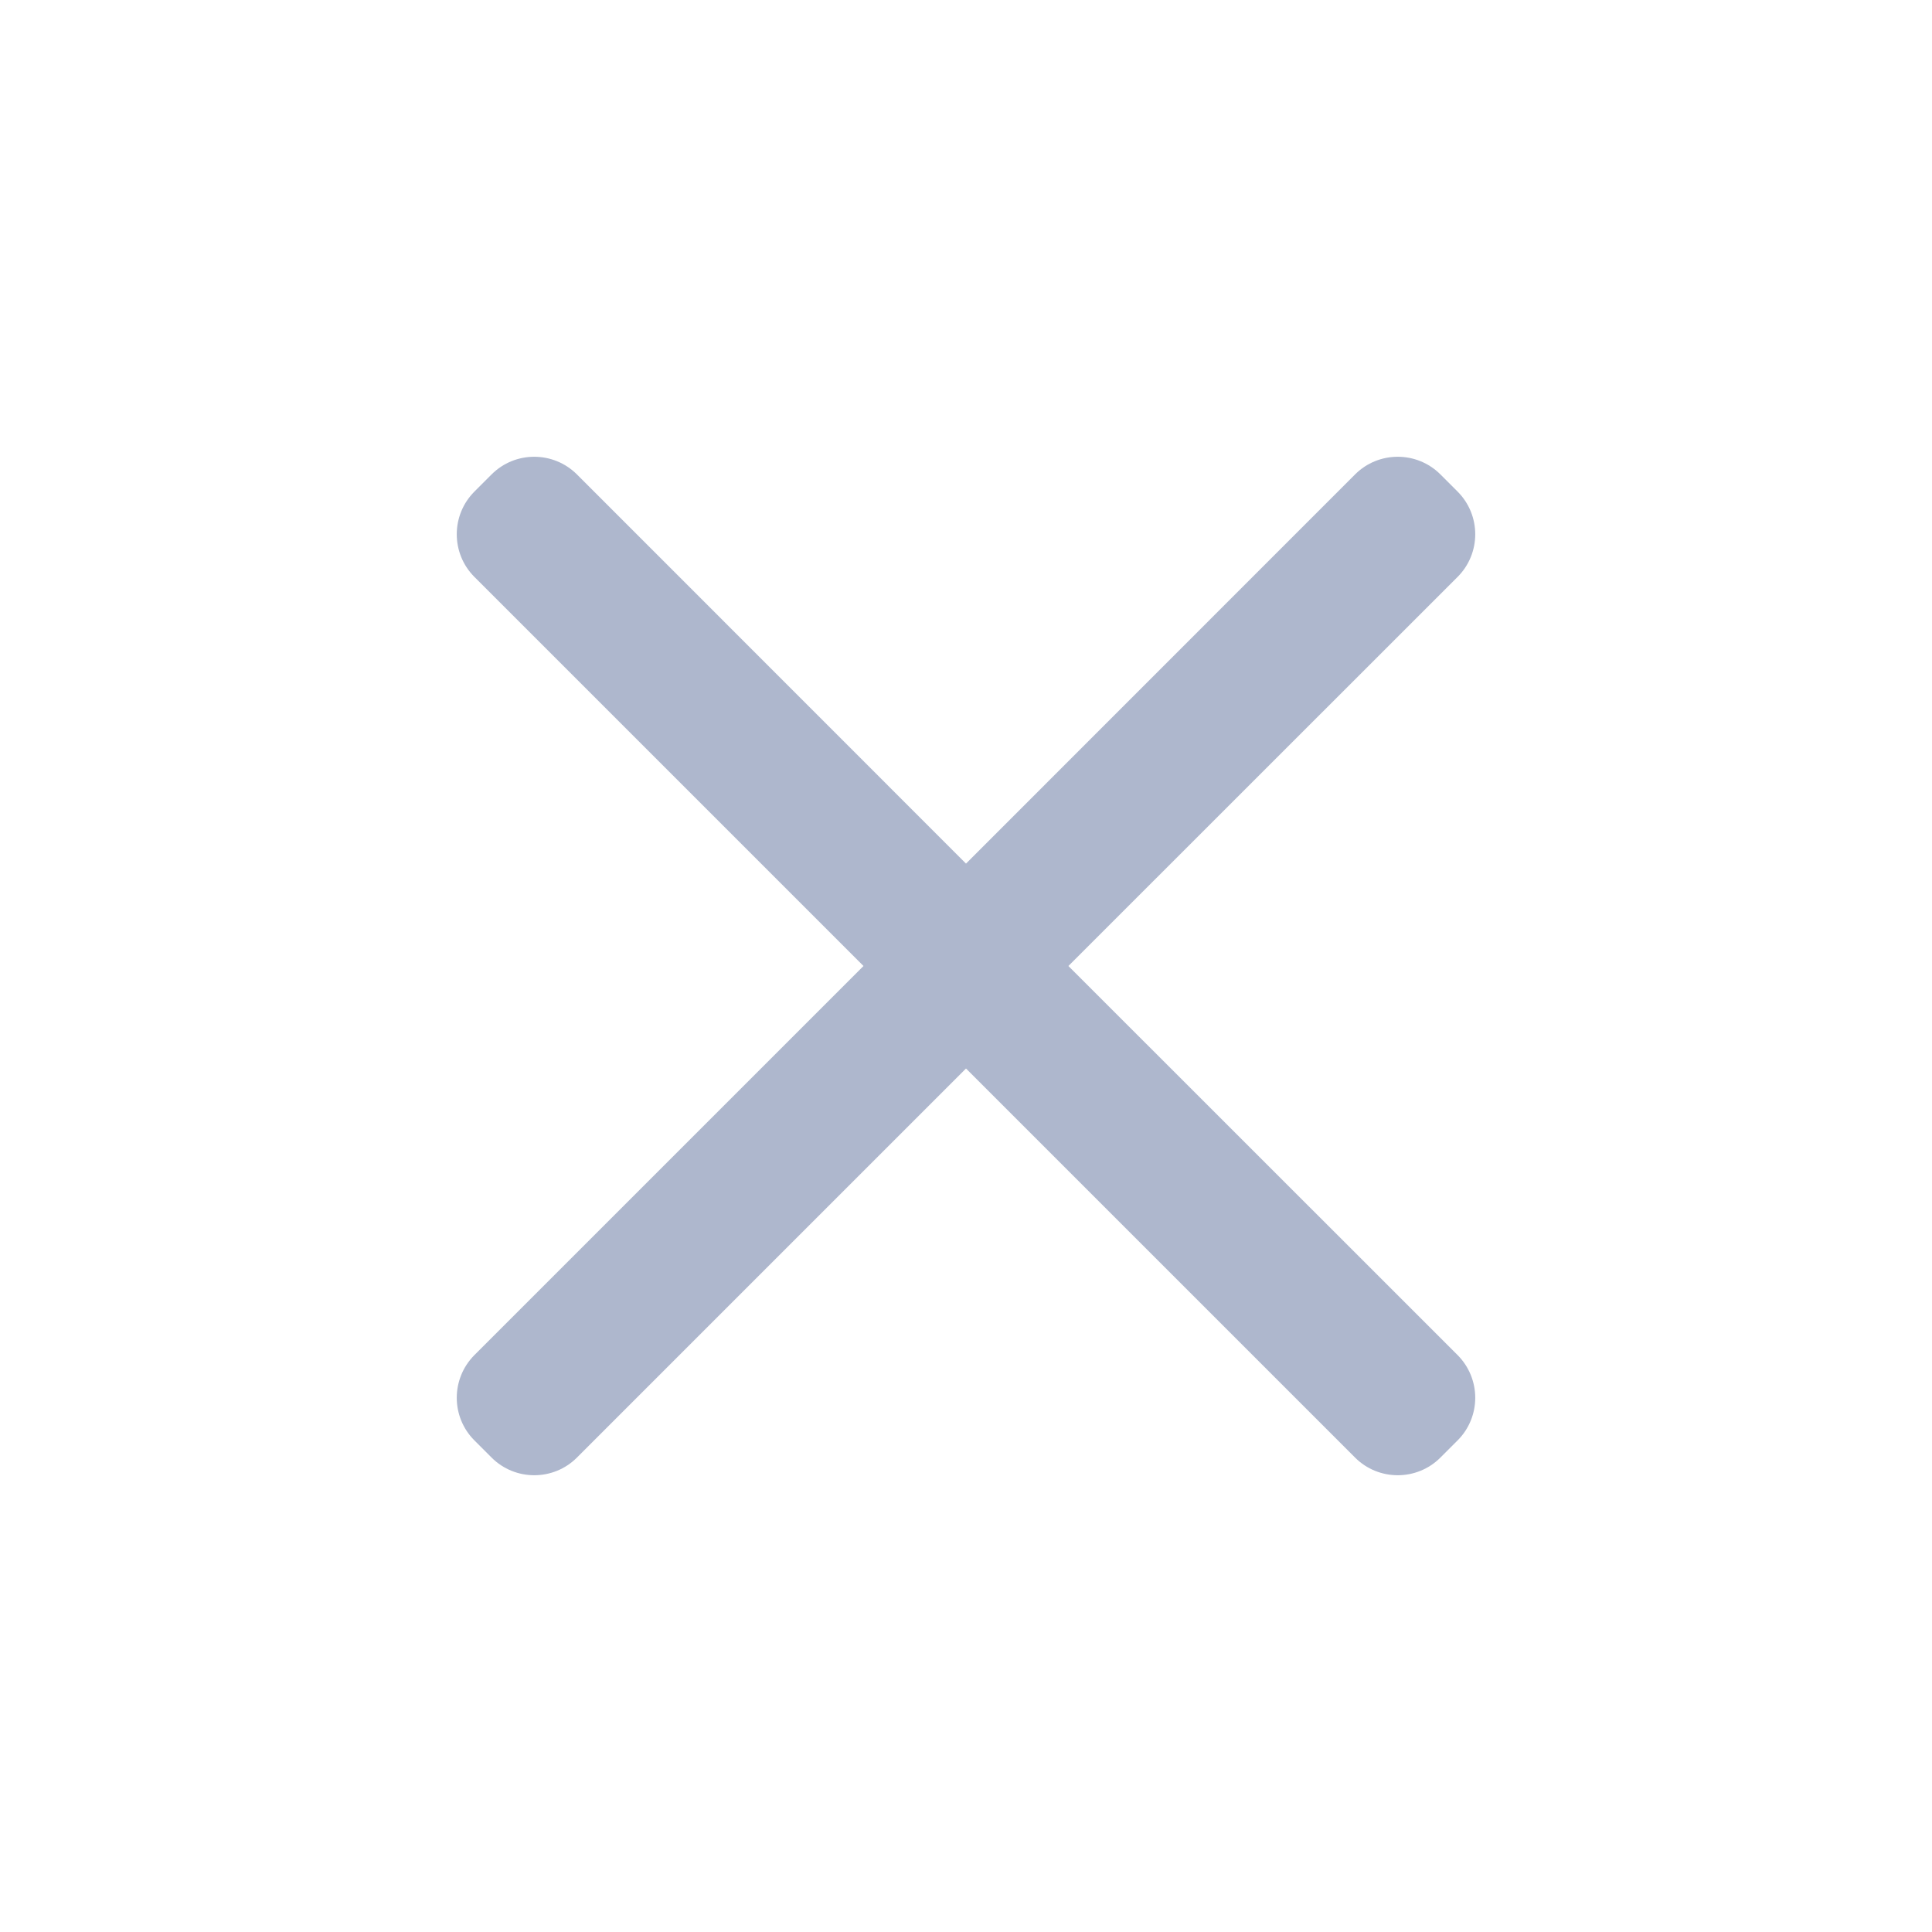<svg width="16" height="16" viewBox="0 0 16 16" fill="none" xmlns="http://www.w3.org/2000/svg">
<path d="M8 8.849L11.222 12.071C11.417 12.266 11.734 12.266 11.929 12.071L12.071 11.929C12.266 11.734 12.266 11.418 12.071 11.222L8.848 8L12.071 4.778C12.266 4.583 12.266 4.266 12.071 4.071L11.929 3.929C11.734 3.734 11.417 3.734 11.222 3.929L8 7.152L4.778 3.929C4.582 3.734 4.266 3.734 4.071 3.929L3.929 4.071C3.734 4.266 3.734 4.583 3.929 4.778L7.151 8L3.929 11.222C3.734 11.418 3.734 11.734 3.929 11.929L4.071 12.071C4.266 12.266 4.583 12.266 4.778 12.071L8 8.849Z" fill="#AEB7CD"/>
</svg>
